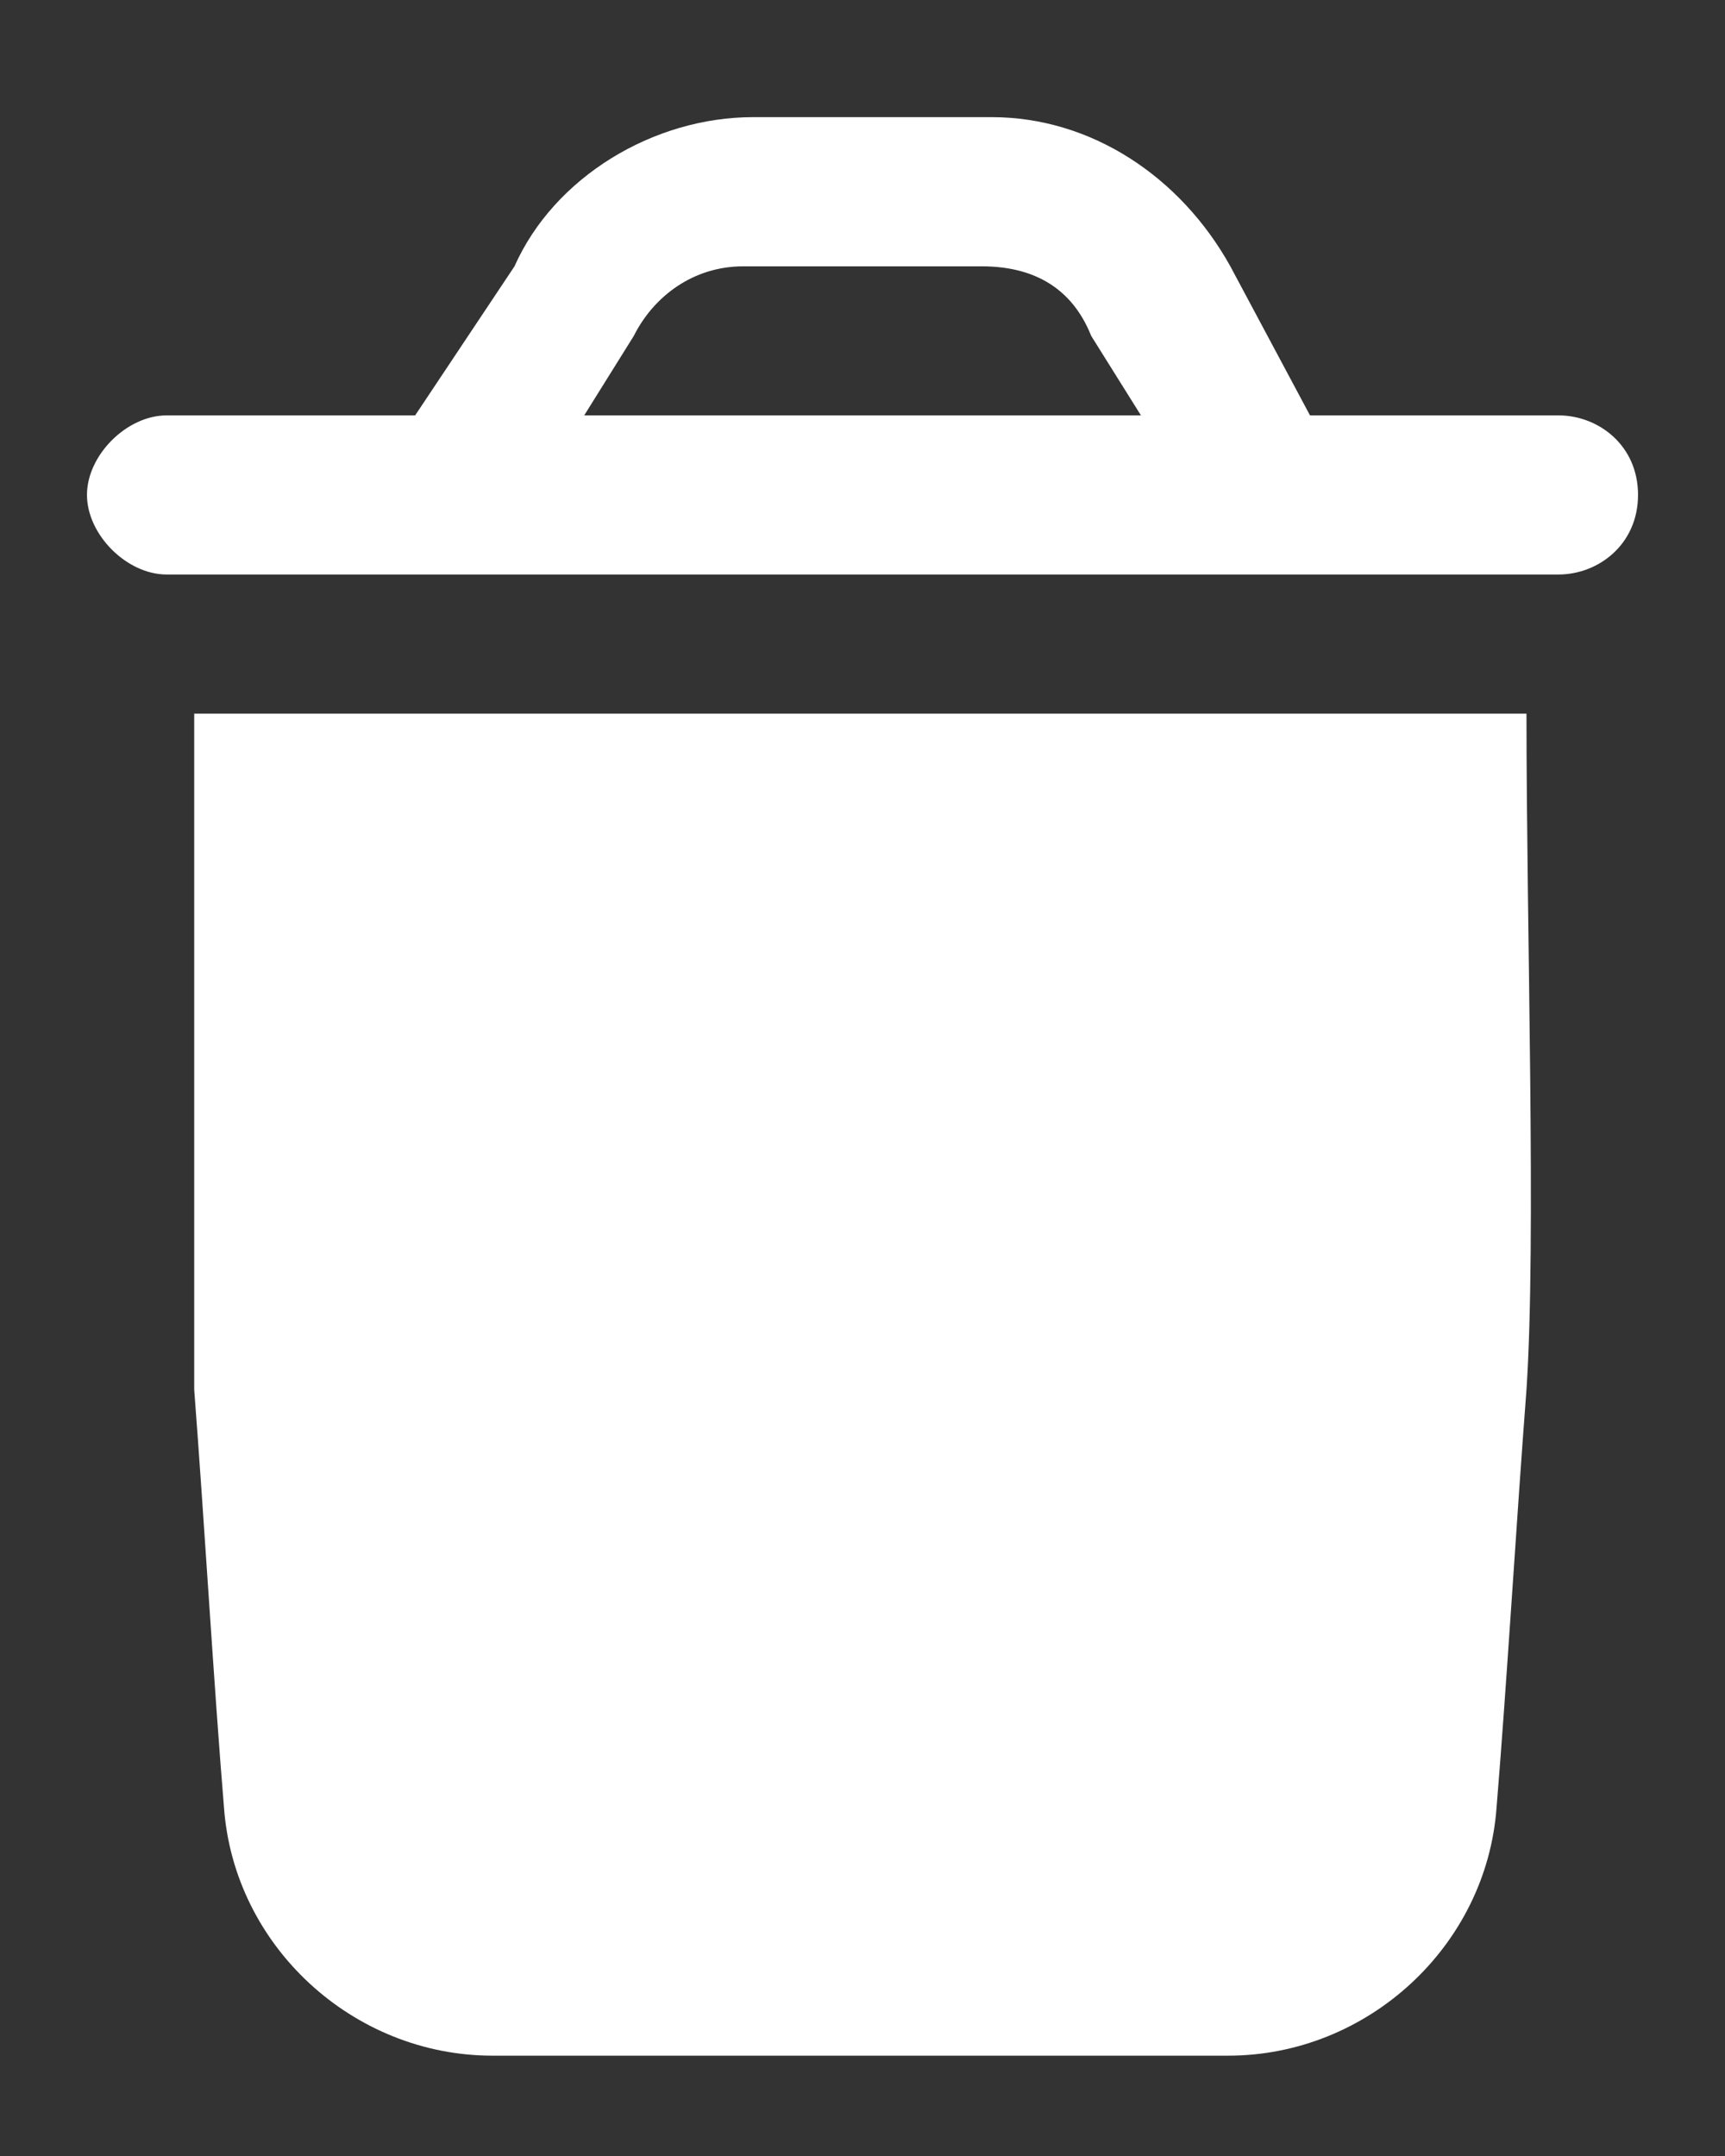 <svg width="12" height="15" viewBox="0 0 12 15" fill="none" xmlns="http://www.w3.org/2000/svg">
<rect x="0" y="0" width="12" height="15" fill="#333333" stroke="none"/>
<path d="M1.351 4.965V9.668C1.42 10.567 1.489 11.743 1.558 12.573C1.627 13.541 2.457 14.302 3.426 14.302H8.544C9.512 14.302 10.342 13.541 10.411 12.573C10.48 11.743 10.55 10.567 10.619 9.668C10.688 8.63 10.619 6.486 10.619 4.965H1.351Z" fill="white"/>
<path d="M10.842 2.89H9.113L8.559 1.853C8.213 1.23 7.591 0.815 6.899 0.815H5.239C4.548 0.815 3.856 1.23 3.579 1.853L2.888 2.89H1.159C0.882 2.89 0.605 3.167 0.605 3.443C0.605 3.72 0.882 3.997 1.159 3.997H10.842C11.118 3.997 11.395 3.789 11.395 3.443C11.395 3.097 11.118 2.89 10.842 2.89ZM4.064 2.89L4.409 2.337C4.548 2.06 4.824 1.853 5.17 1.853H6.83C7.176 1.853 7.453 1.991 7.591 2.337L7.937 2.89H4.064Z" fill="white"/>
</svg>

